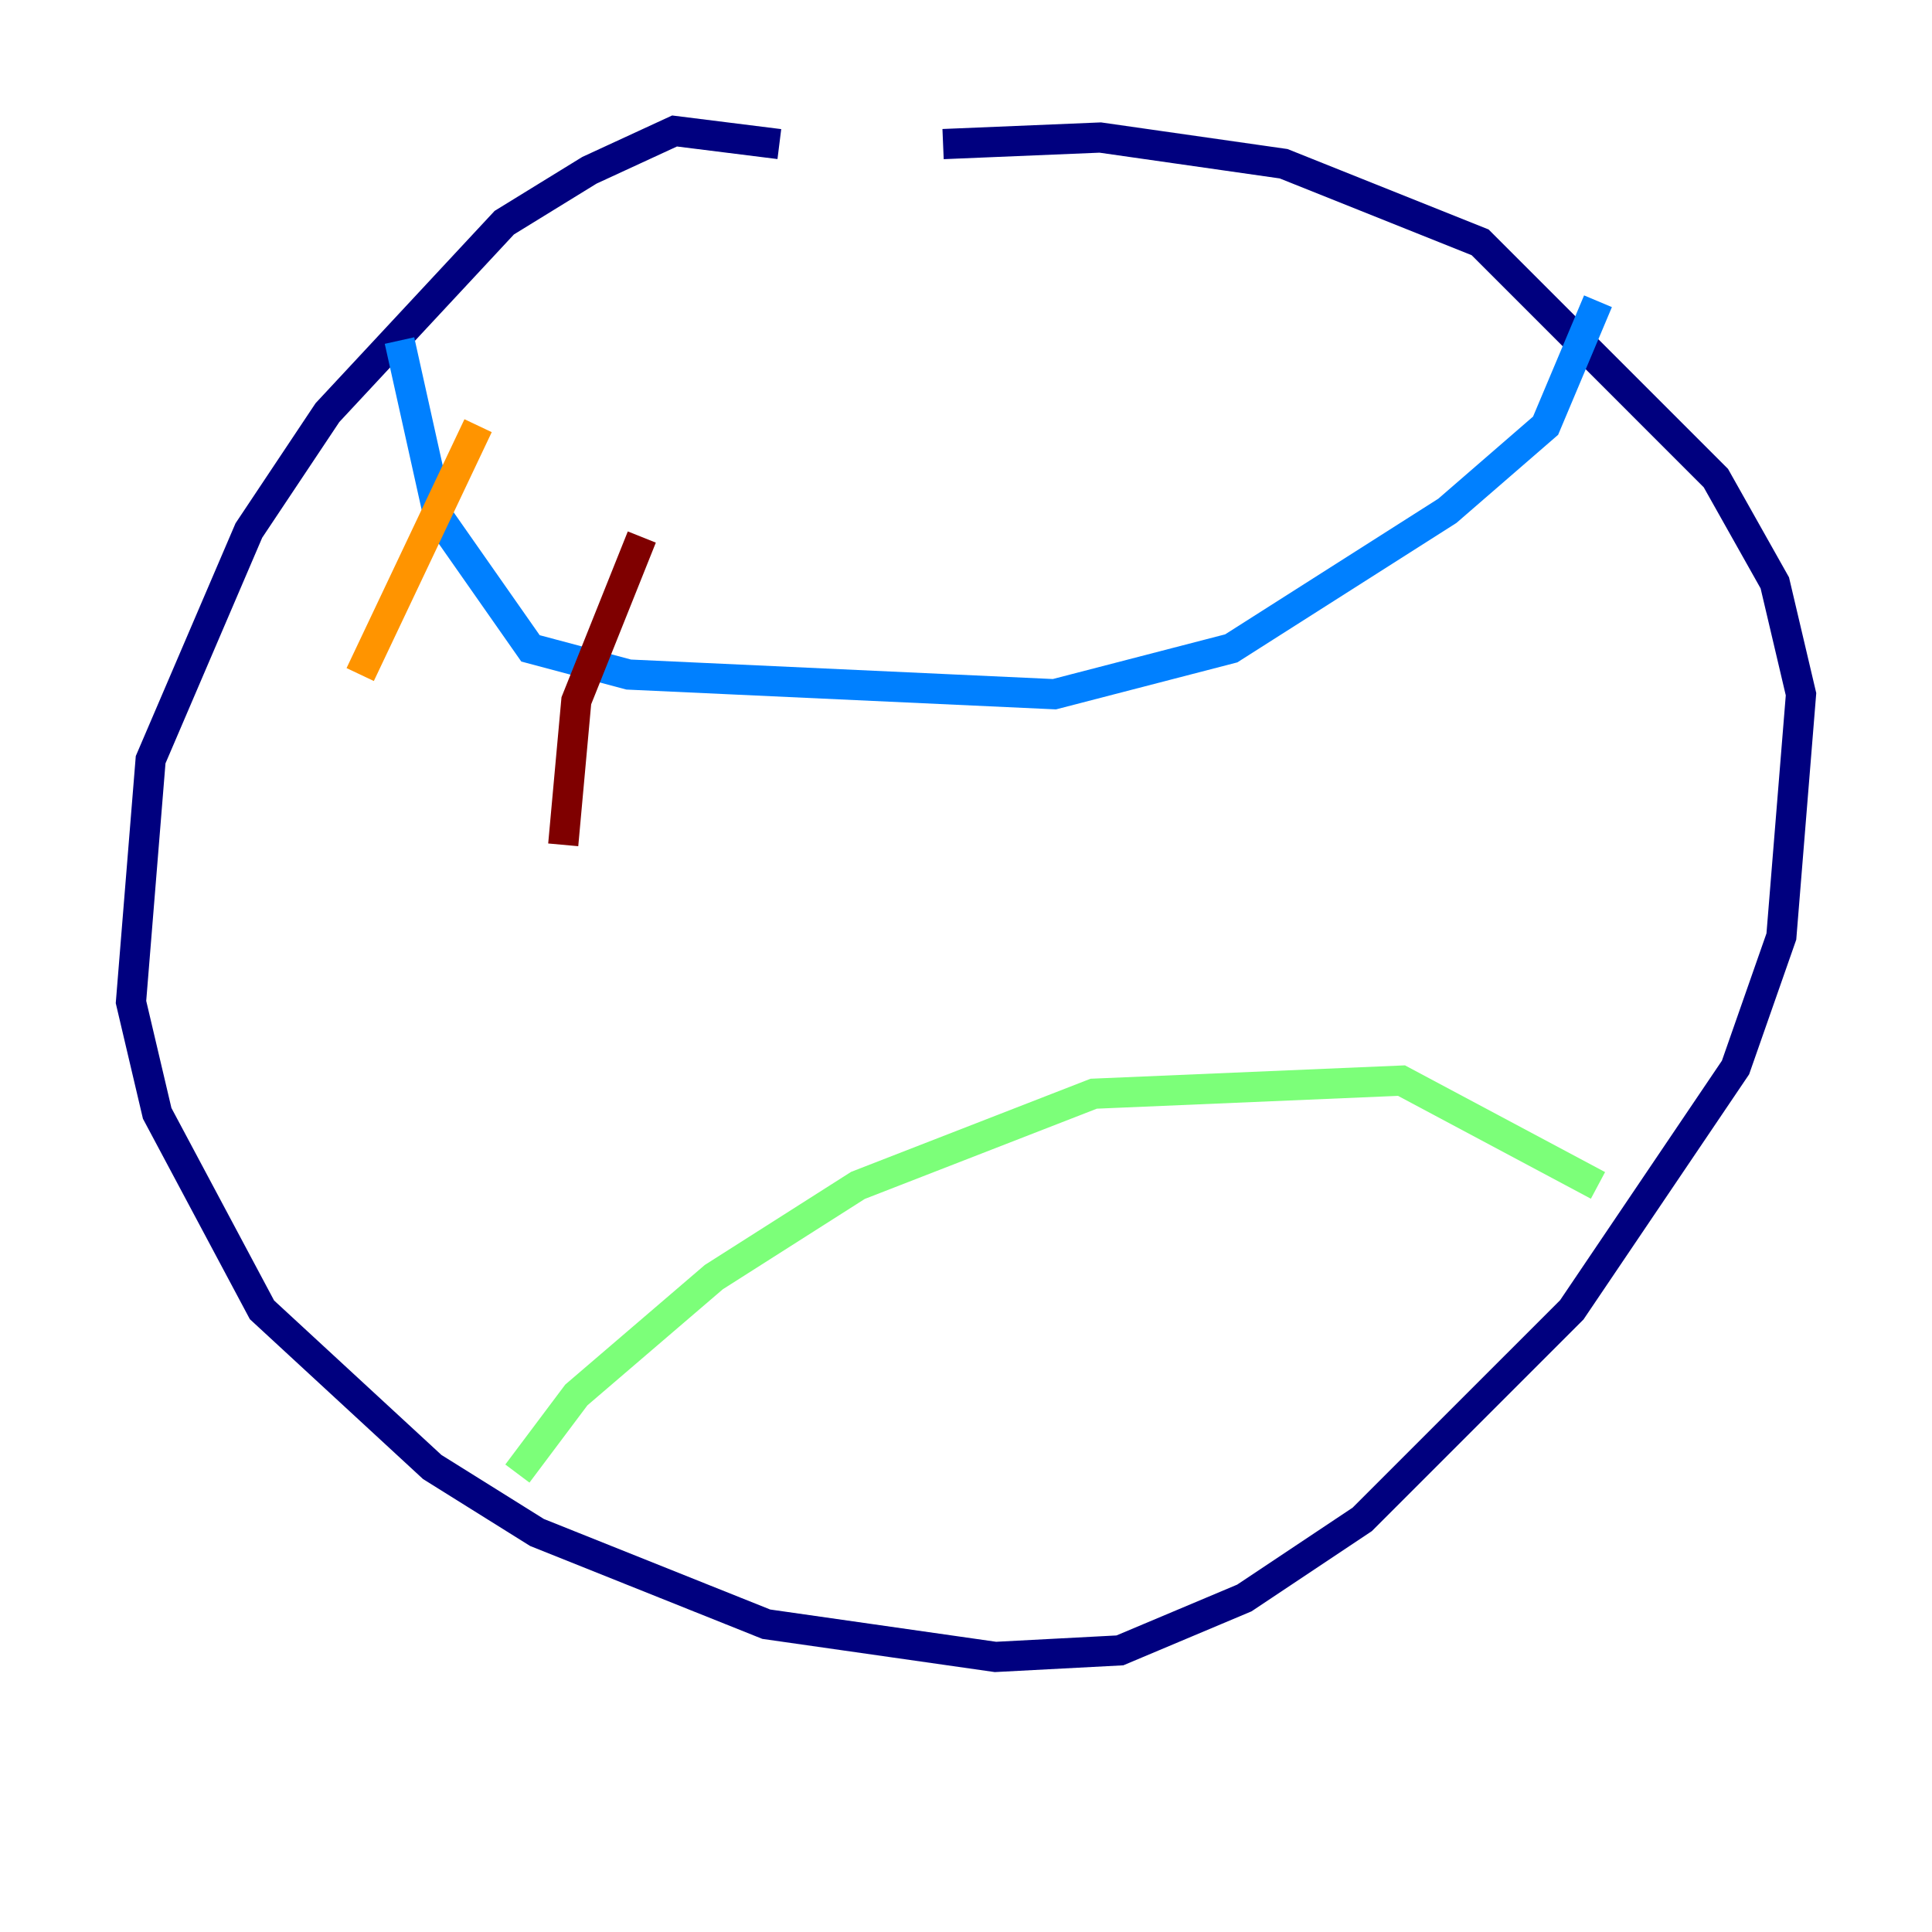 <?xml version="1.0" encoding="utf-8" ?>
<svg baseProfile="tiny" height="128" version="1.2" viewBox="0,0,128,128" width="128" xmlns="http://www.w3.org/2000/svg" xmlns:ev="http://www.w3.org/2001/xml-events" xmlns:xlink="http://www.w3.org/1999/xlink"><defs /><polyline fill="none" points="51.634,9.546 44.691,8.678 39.051,11.281 33.41,14.752 21.695,27.336 16.488,35.146 9.98,50.332 8.678,66.386 10.414,73.763 17.356,86.78 28.637,97.193 35.58,101.532 50.766,107.607 65.953,109.776 74.197,109.342 82.441,105.871 90.251,100.664 104.136,86.78 114.983,70.725 118.02,62.047 119.322,45.993 117.586,38.617 113.681,31.675 98.061,16.054 85.044,10.848 72.895,9.112 62.481,9.546" stroke="#00007f" stroke-width="2" /><polyline fill="none" points="26.468,22.563 29.071,34.278 35.146,42.956 41.654,44.691 69.858,45.993 81.573,42.956 95.891,33.844 102.4,28.203 105.871,19.959" stroke="#0080ff" stroke-width="2" /><polyline fill="none" points="34.278,97.627 38.183,92.42 47.295,84.61 56.841,78.536 72.461,72.461 92.854,71.593 105.871,78.536" stroke="#7cff79" stroke-width="2" /><polyline fill="none" points="31.675,28.203 23.864,44.691" stroke="#ff9400" stroke-width="2" /><polyline fill="none" points="42.522,35.58 38.183,46.427 37.315,55.973" stroke="#7f0000" stroke-width="2" /></svg>